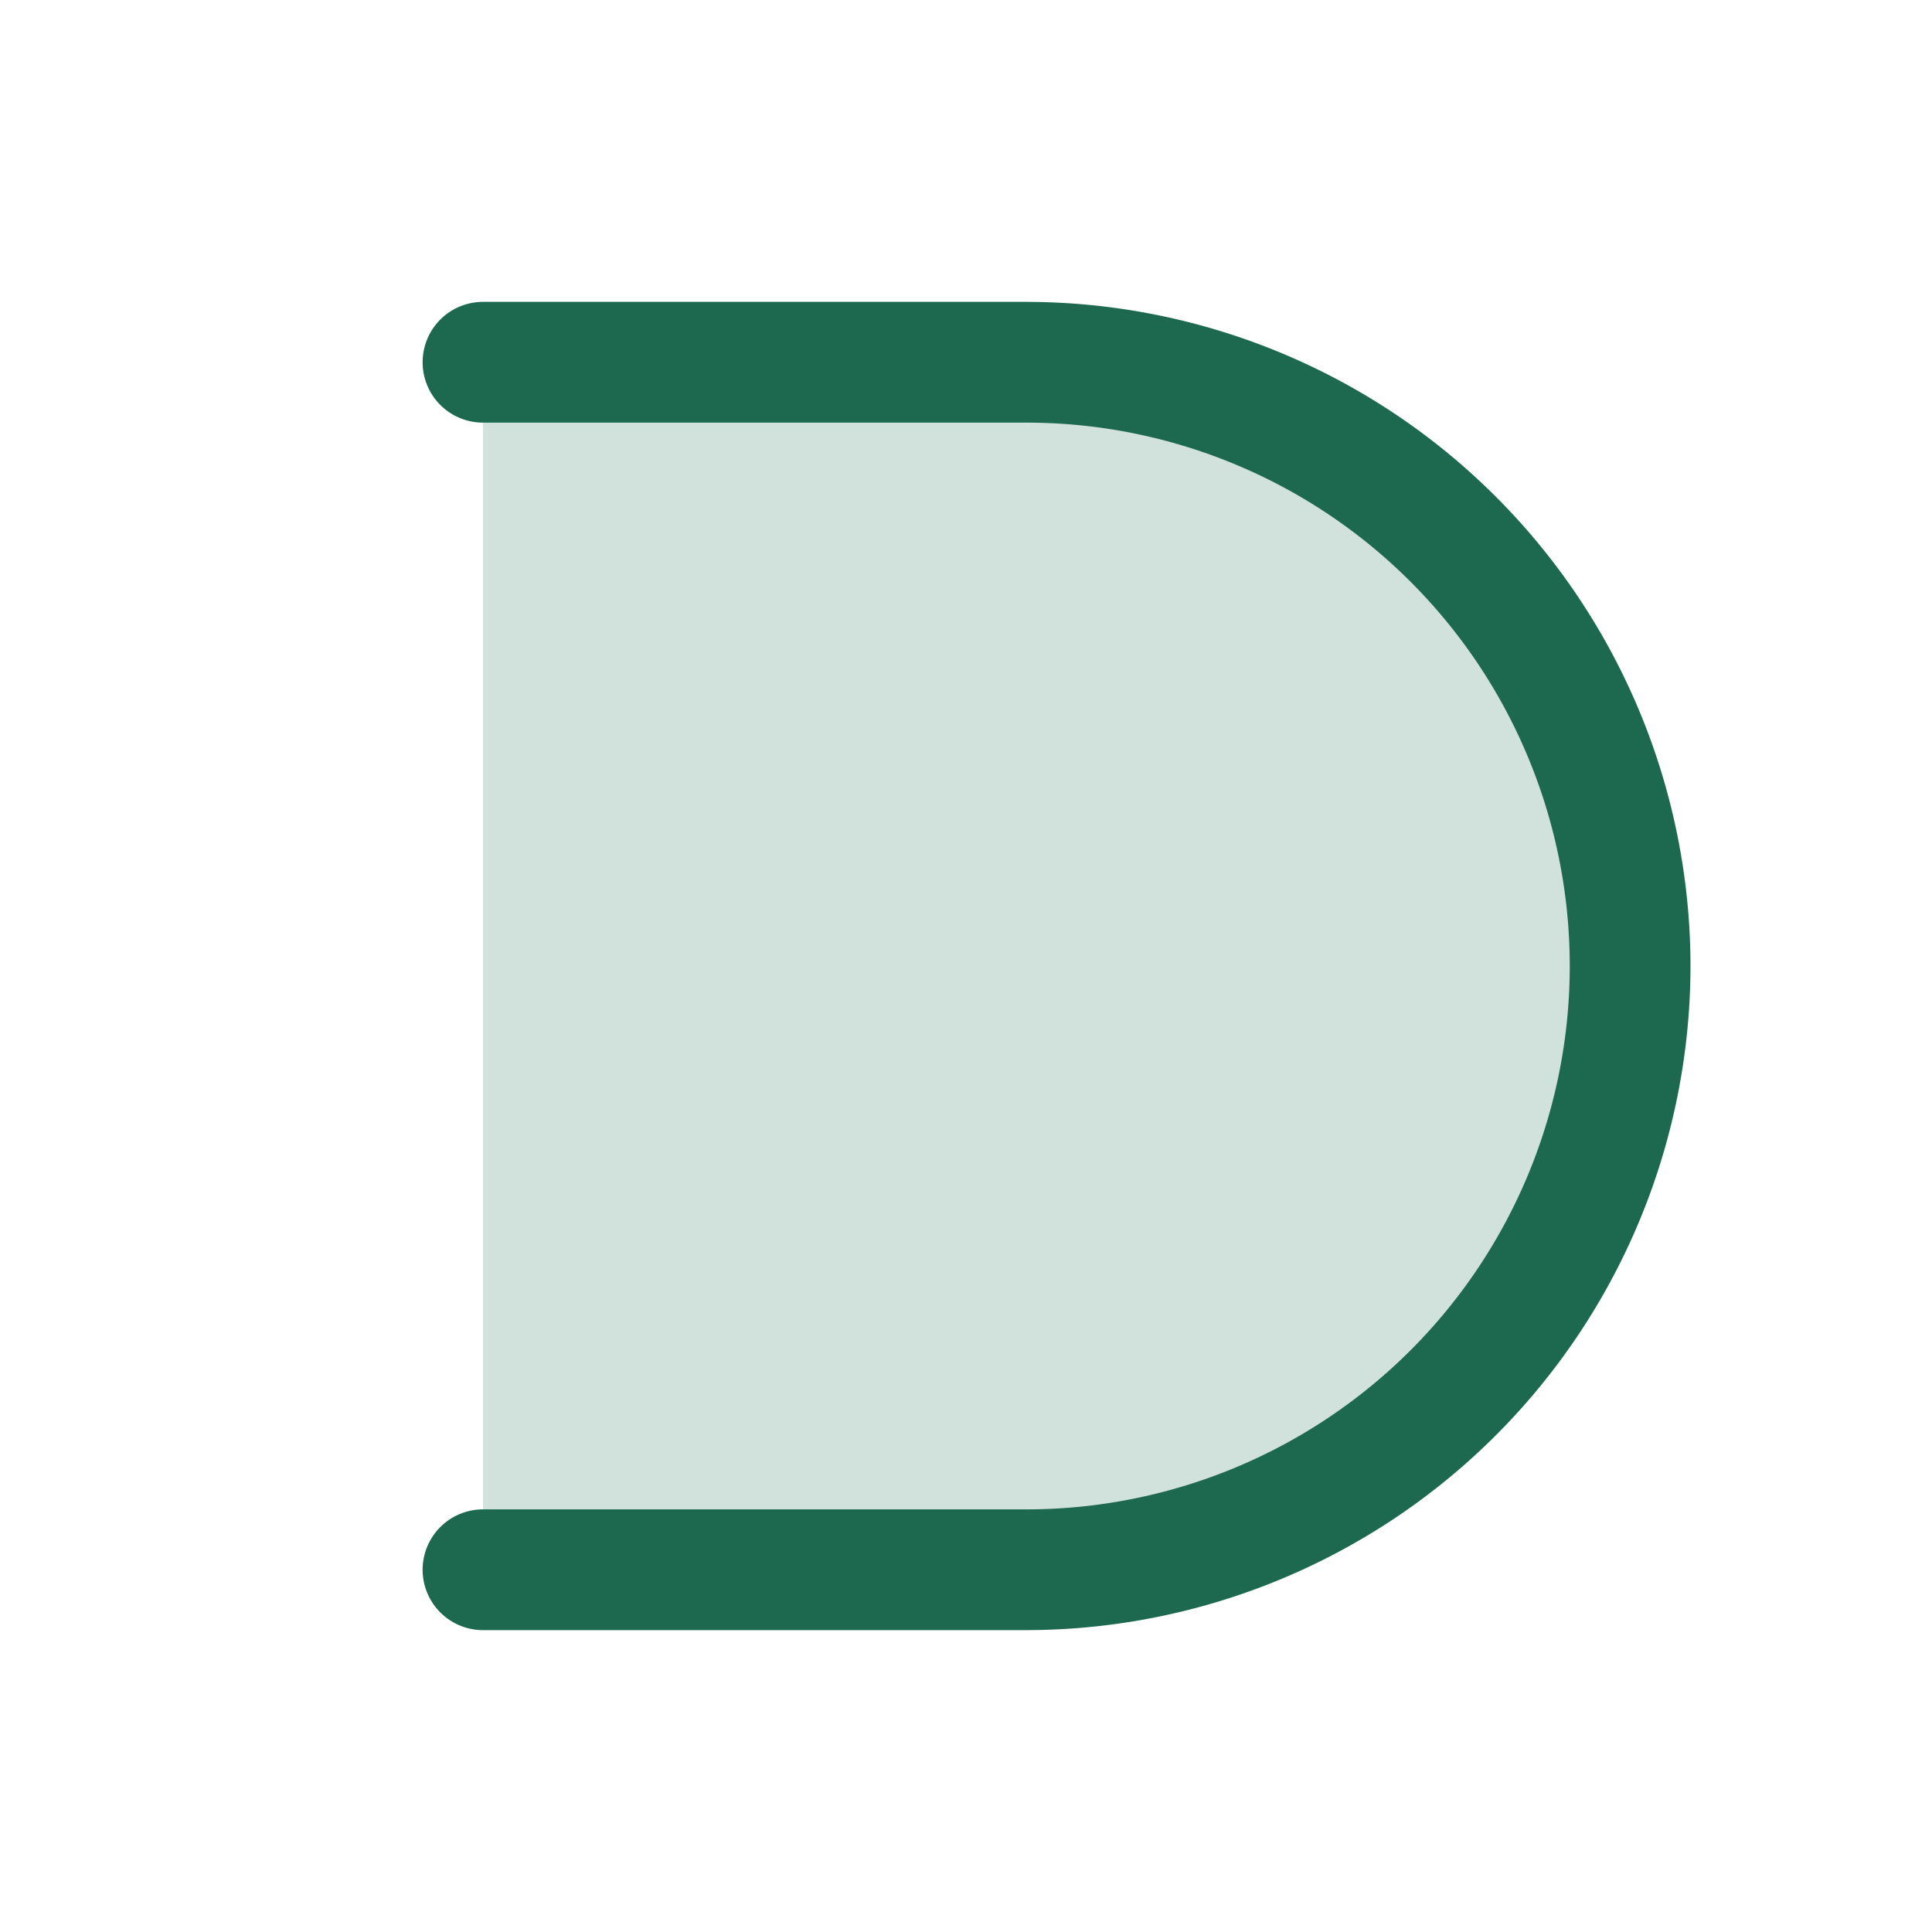 <svg xmlns="http://www.w3.org/2000/svg" viewBox="0 0 256 256" fill="#1C694F"><path d="M216,128a80,80,0,0,1-80,80H64V48h72A80,80,0,0,1,216,128Z" opacity="0.2"/><path d="M224,128a88.1,88.1,0,0,1-88,88H64a8,8,0,0,1,0-16h72a72,72,0,0,0,0-144H64a8,8,0,0,1,0-16h72A88.1,88.1,0,0,1,224,128Z"/></svg>